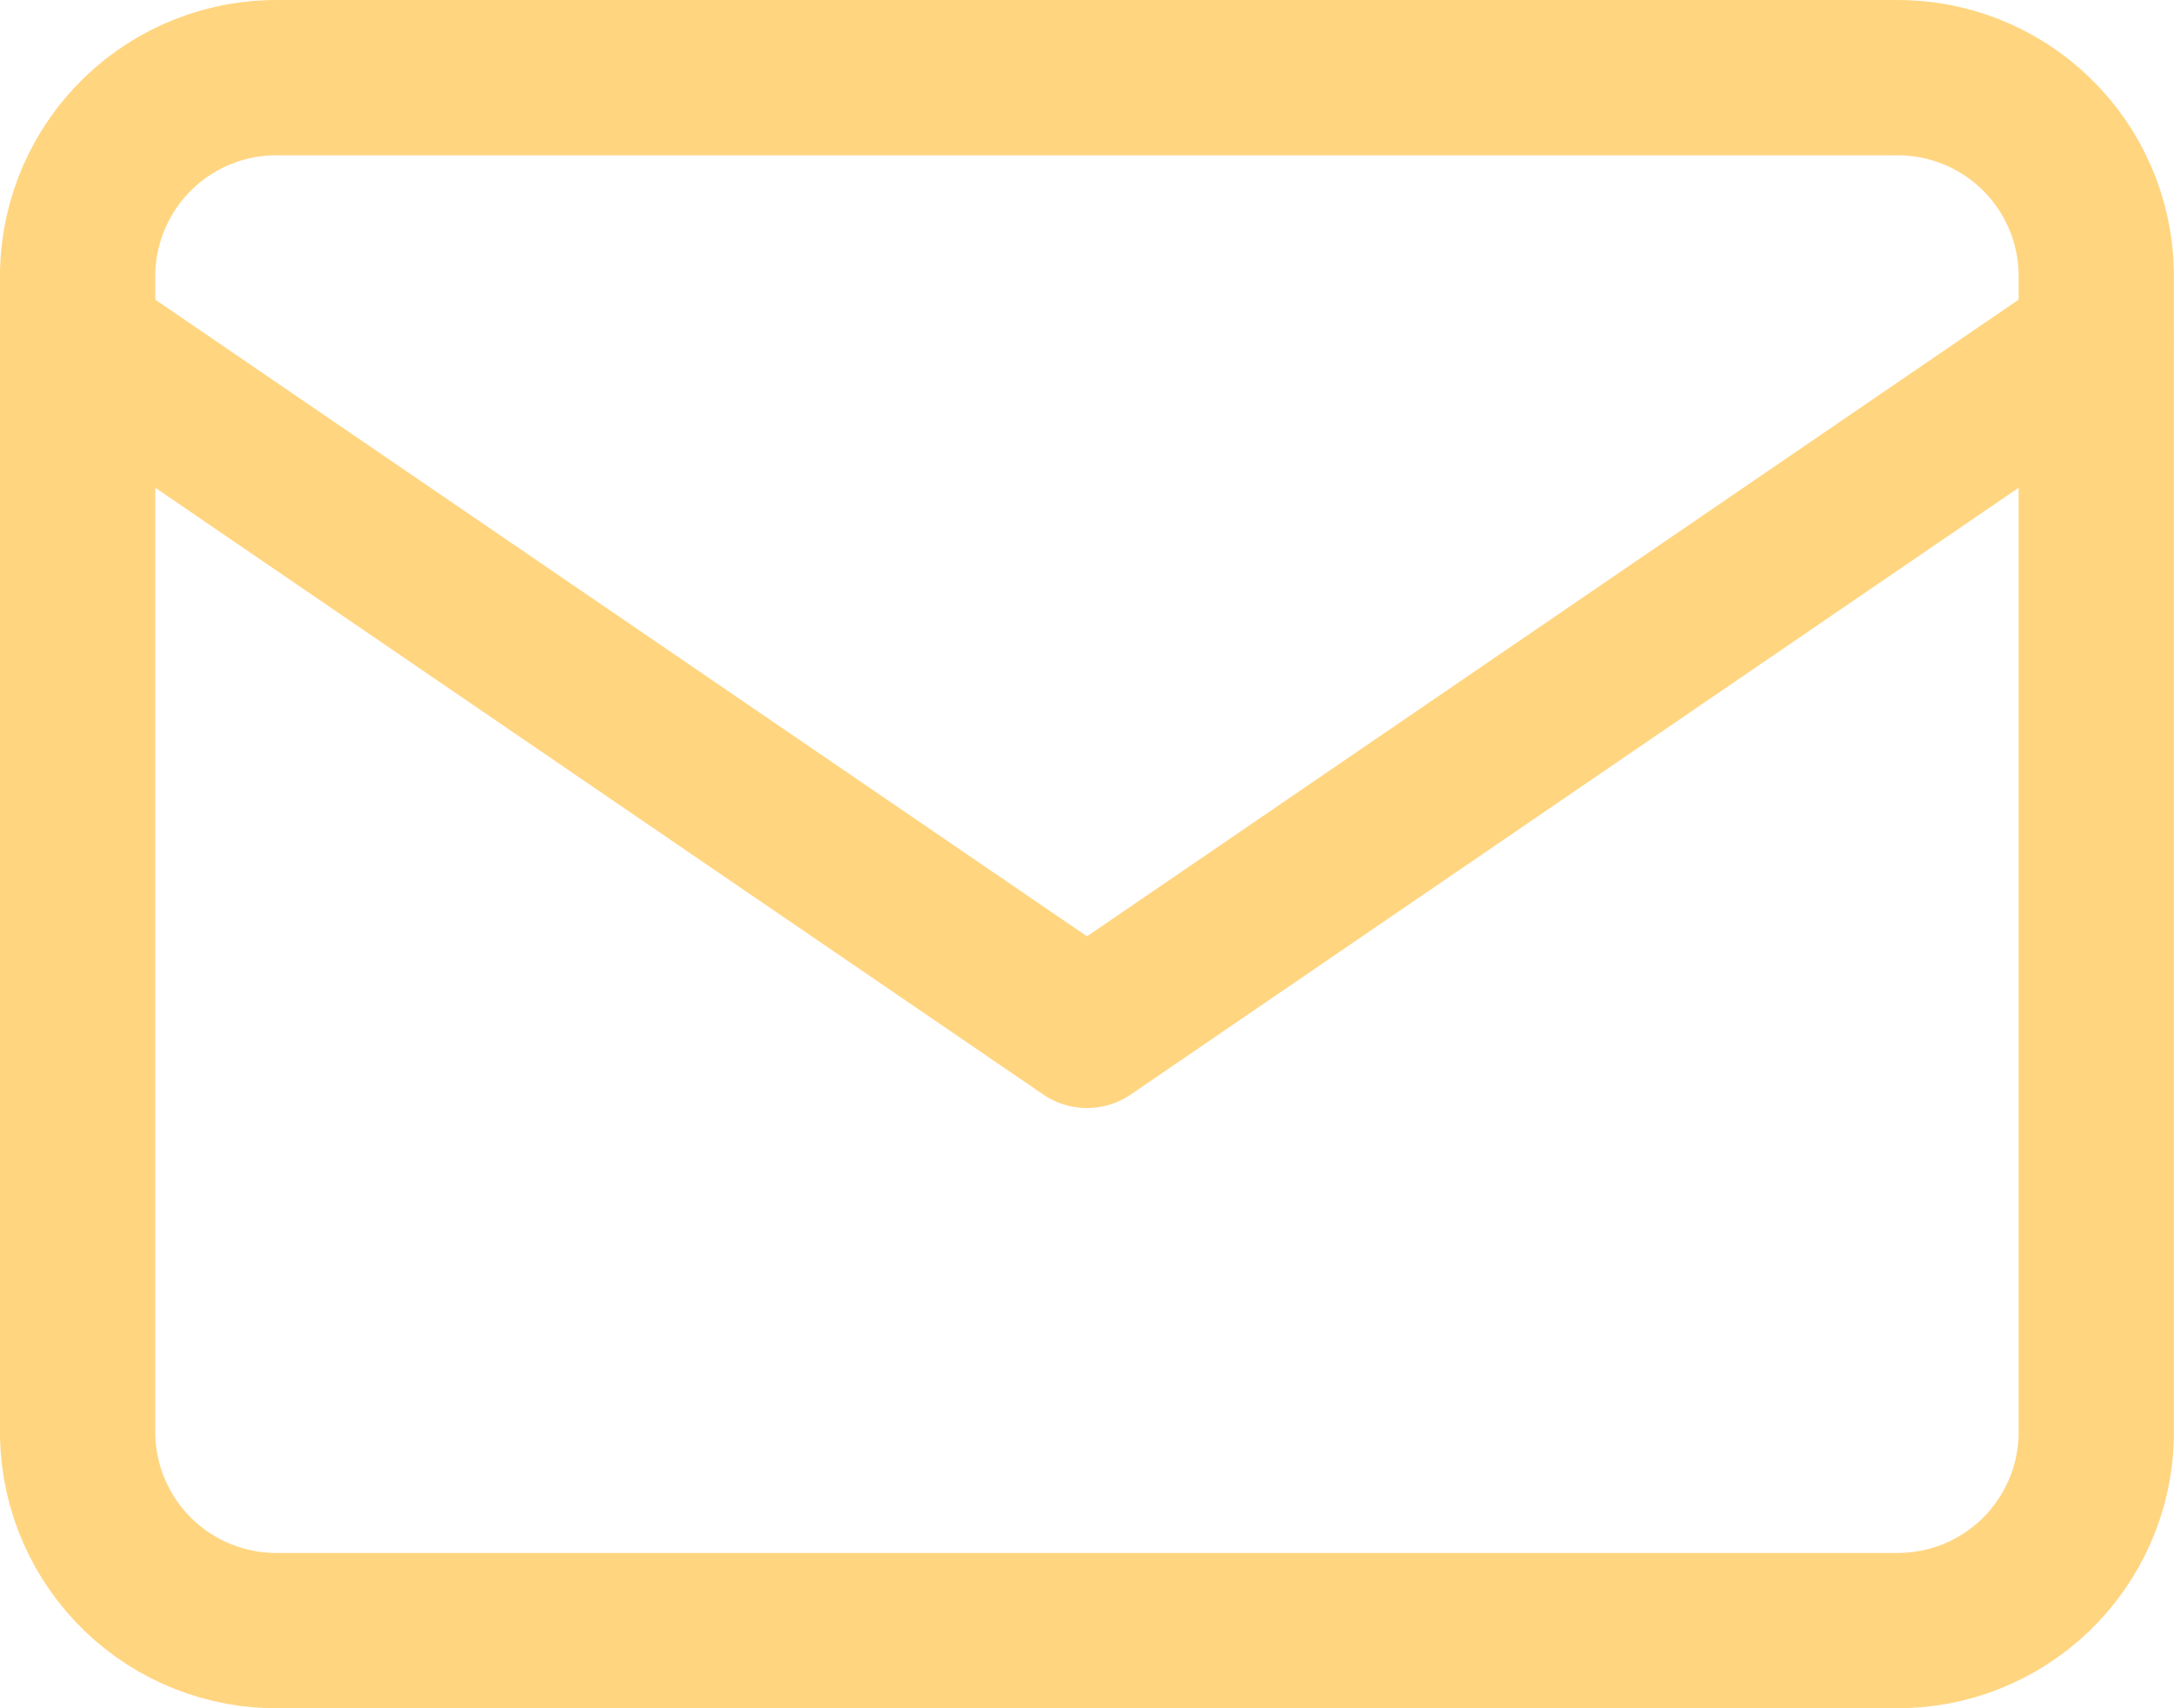 <svg width="28" height="22" viewBox="0 0 28 22" fill="none" xmlns="http://www.w3.org/2000/svg">
<path d="M3.6 1H24.399C25.075 0.989 25.728 1.246 26.215 1.714C26.702 2.183 26.984 2.825 26.999 3.5V18.5C26.984 19.175 26.702 19.817 26.215 20.286C25.728 20.754 25.075 21.011 24.399 21H3.6C2.924 21.011 2.272 20.754 1.785 20.286C1.298 19.817 1.016 19.175 1 18.5V3.5C1.016 2.825 1.298 2.183 1.785 1.714C2.272 1.246 2.924 0.989 3.6 1V1Z" stroke="#FFD580" stroke-width="2" stroke-linecap="round" stroke-linejoin="round"/>
<path d="M26.999 4.387L14 13.27L1 4.387" stroke="#FFD580" stroke-width="2" stroke-linecap="round" stroke-linejoin="round"/>
</svg>
